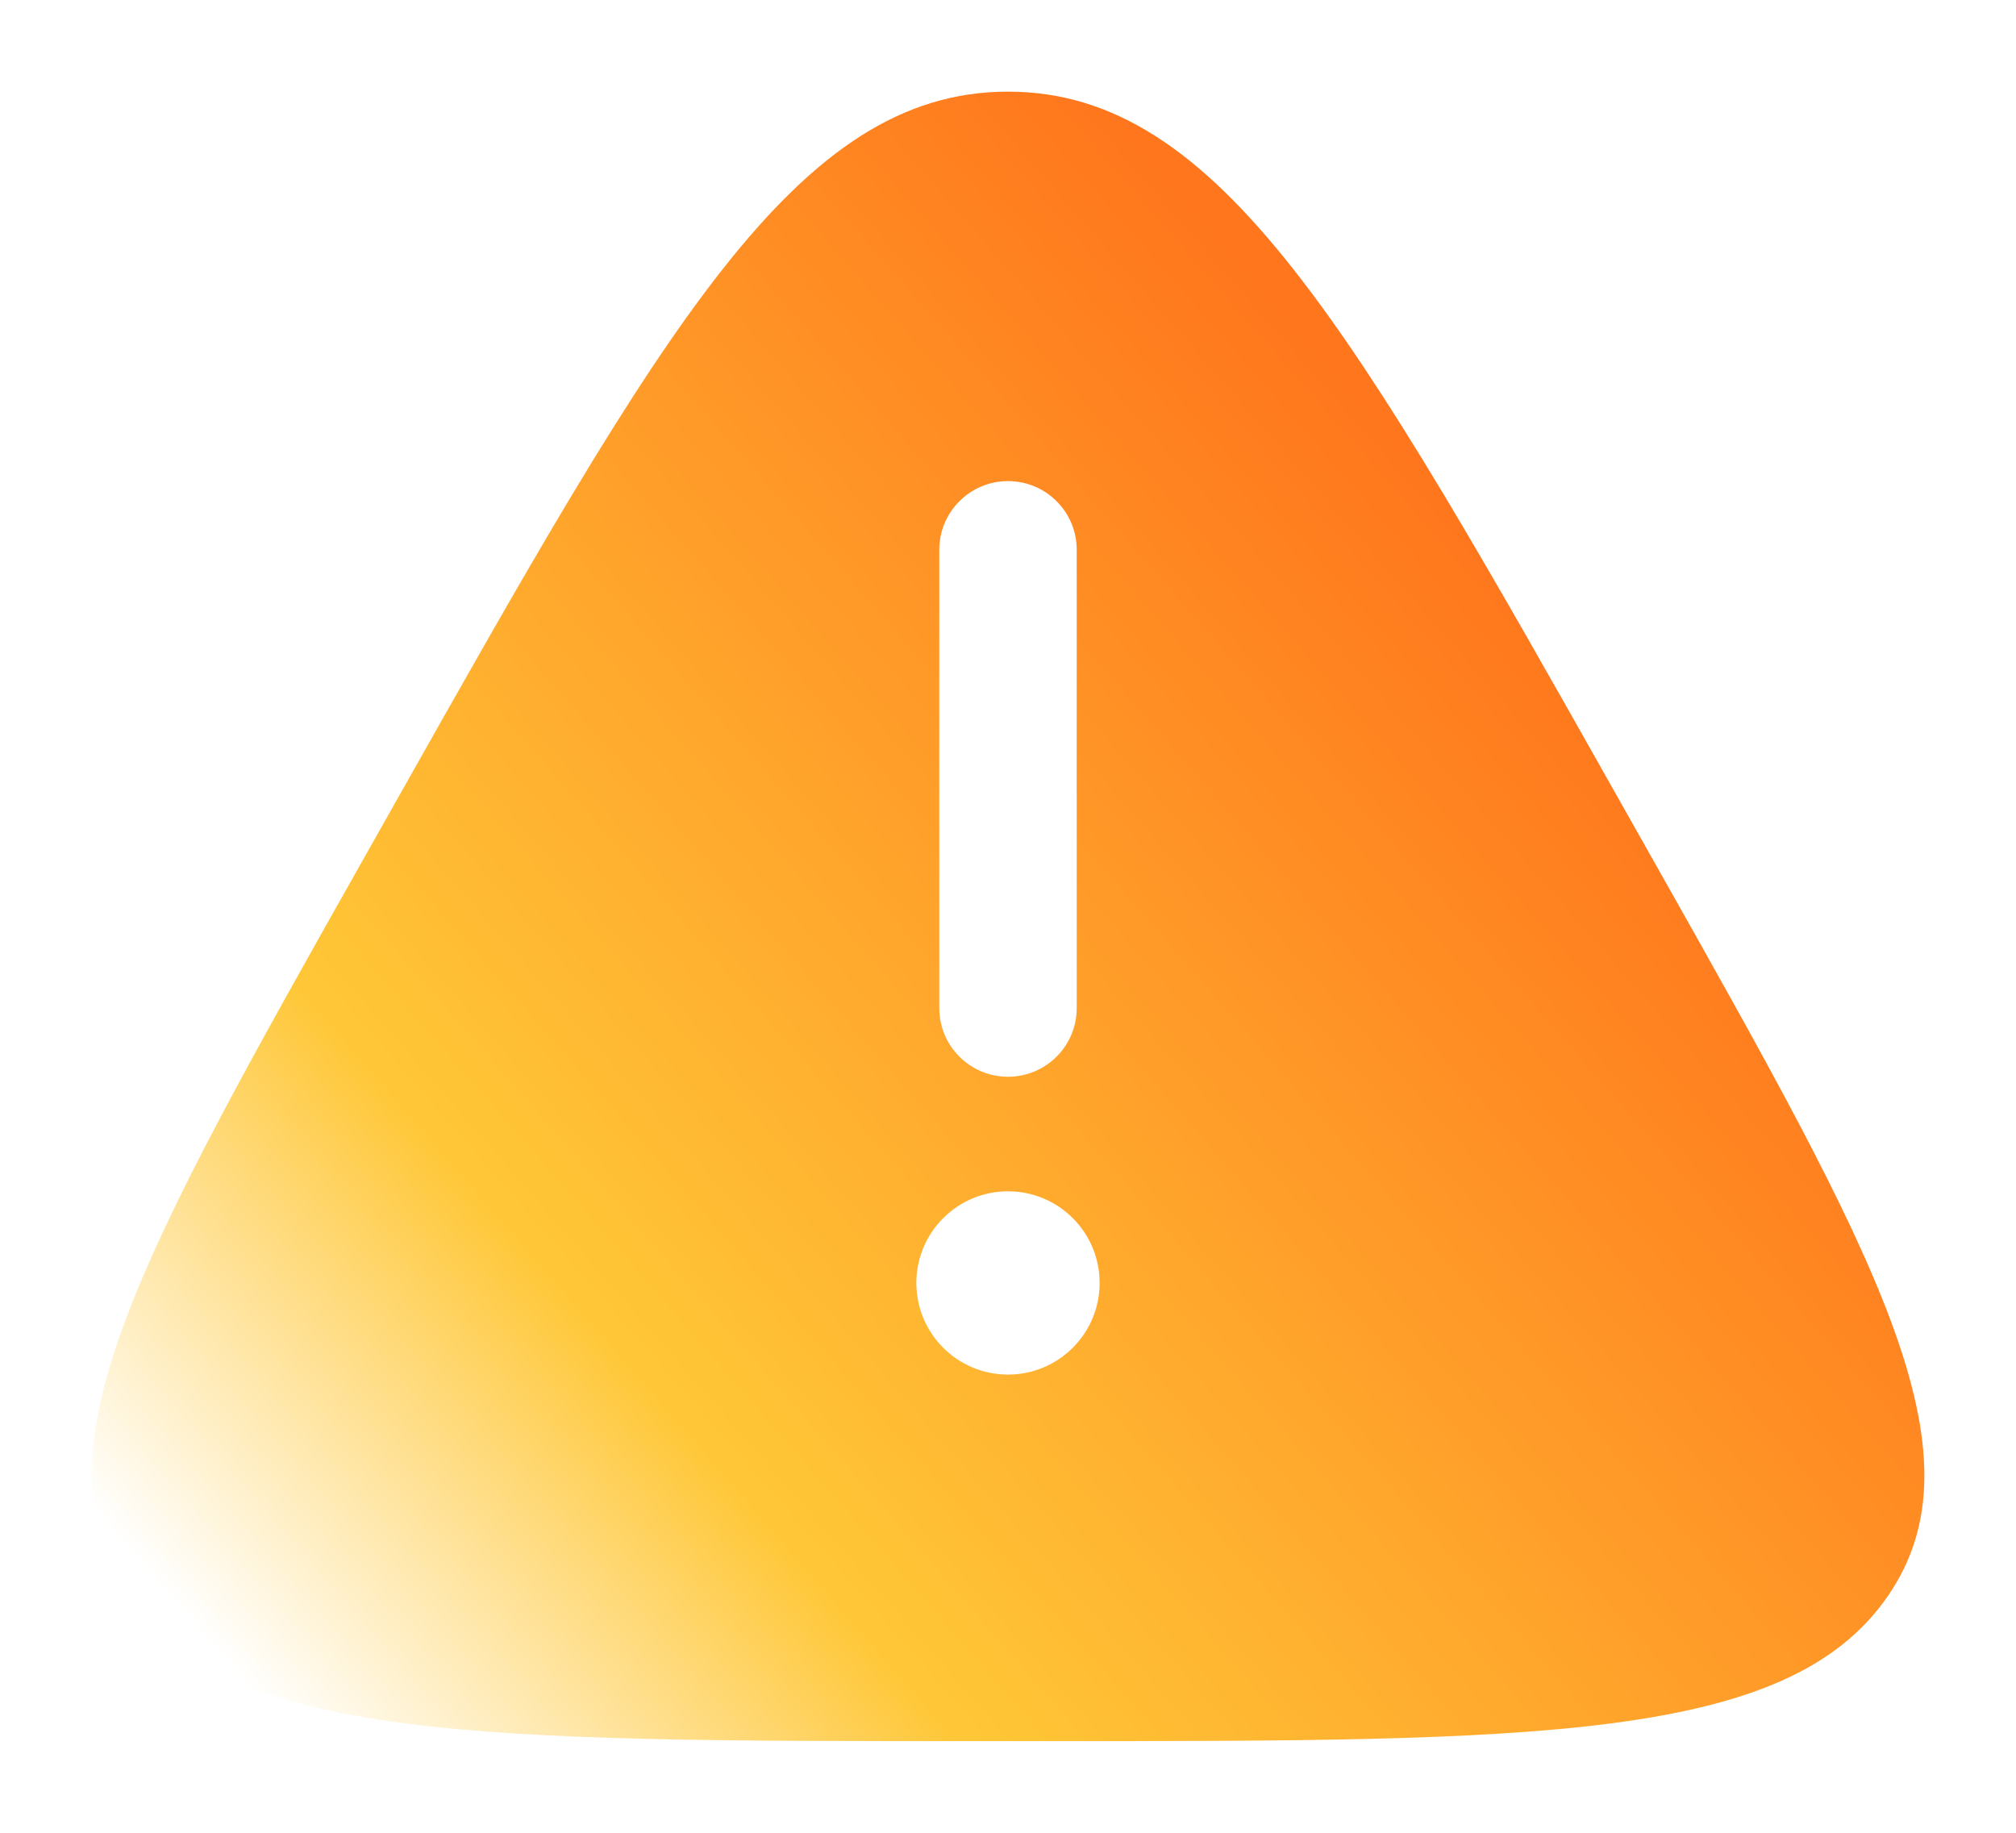 <svg width="88" height="80" viewBox="0 0 88 80" fill="none" xmlns="http://www.w3.org/2000/svg">
    <g filter="url(#filter0_d_54_1726)">
    <path d="M44 0C34.757 0 28.92 10.349 17.247 31.046L15.792 33.625C6.092 50.824 1.241 59.424 5.625 65.712C10.009 72 20.854 72 42.545 72H45.455C67.146 72 77.991 72 82.375 65.712C86.759 59.424 81.908 50.824 72.208 33.625L70.753 31.046C59.08 10.349 53.243 0 44 0Z" fill="url(#paint0_linear_54_1726)"/>
    <path d="M44 17C45.657 17 47 18.343 47 20V40C47 41.657 45.657 43 44 43C42.343 43 41 41.657 41 40V20C41 18.343 42.343 17 44 17Z" fill="white"/>
    <path d="M44 56C46.209 56 48 54.209 48 52C48 49.791 46.209 48 44 48C41.791 48 40 49.791 40 52C40 54.209 41.791 56 44 56Z" fill="white"/>
    </g>
    <defs>
    <filter id="filter0_d_54_1726" x="0" y="0" width="88" height="80" filterUnits="userSpaceOnUse" color-interpolation-filters="sRGB">
    <feFlood flood-opacity="0" result="BackgroundImageFix"/>
    <feColorMatrix in="SourceAlpha" type="matrix" values="0 0 0 0 0 0 0 0 0 0 0 0 0 0 0 0 0 0 127 0" result="hardAlpha"/>
    <feOffset dy="4"/>
    <feGaussianBlur stdDeviation="2"/>
    <feComposite in2="hardAlpha" operator="out"/>
    <feColorMatrix type="matrix" values="0 0 0 0 0 0 0 0 0 0 0 0 0 0 0 0 0 0 0.25 0"/>
    <feBlend mode="normal" in2="BackgroundImageFix" result="effect1_dropShadow_54_1726"/>
    <feBlend mode="normal" in="SourceGraphic" in2="effect1_dropShadow_54_1726" result="shape"/>
    </filter>
    <linearGradient id="paint0_linear_54_1726" x1="64" y1="18.5" x2="8.5" y2="67" gradientUnits="userSpaceOnUse">
    <stop stop-color="#FF761C"/>
    <stop offset="0.703" stop-color="#FFC737"/>
    <stop offset="1" stop-color="white"/>
    </linearGradient>
    </defs>
    </svg>
    